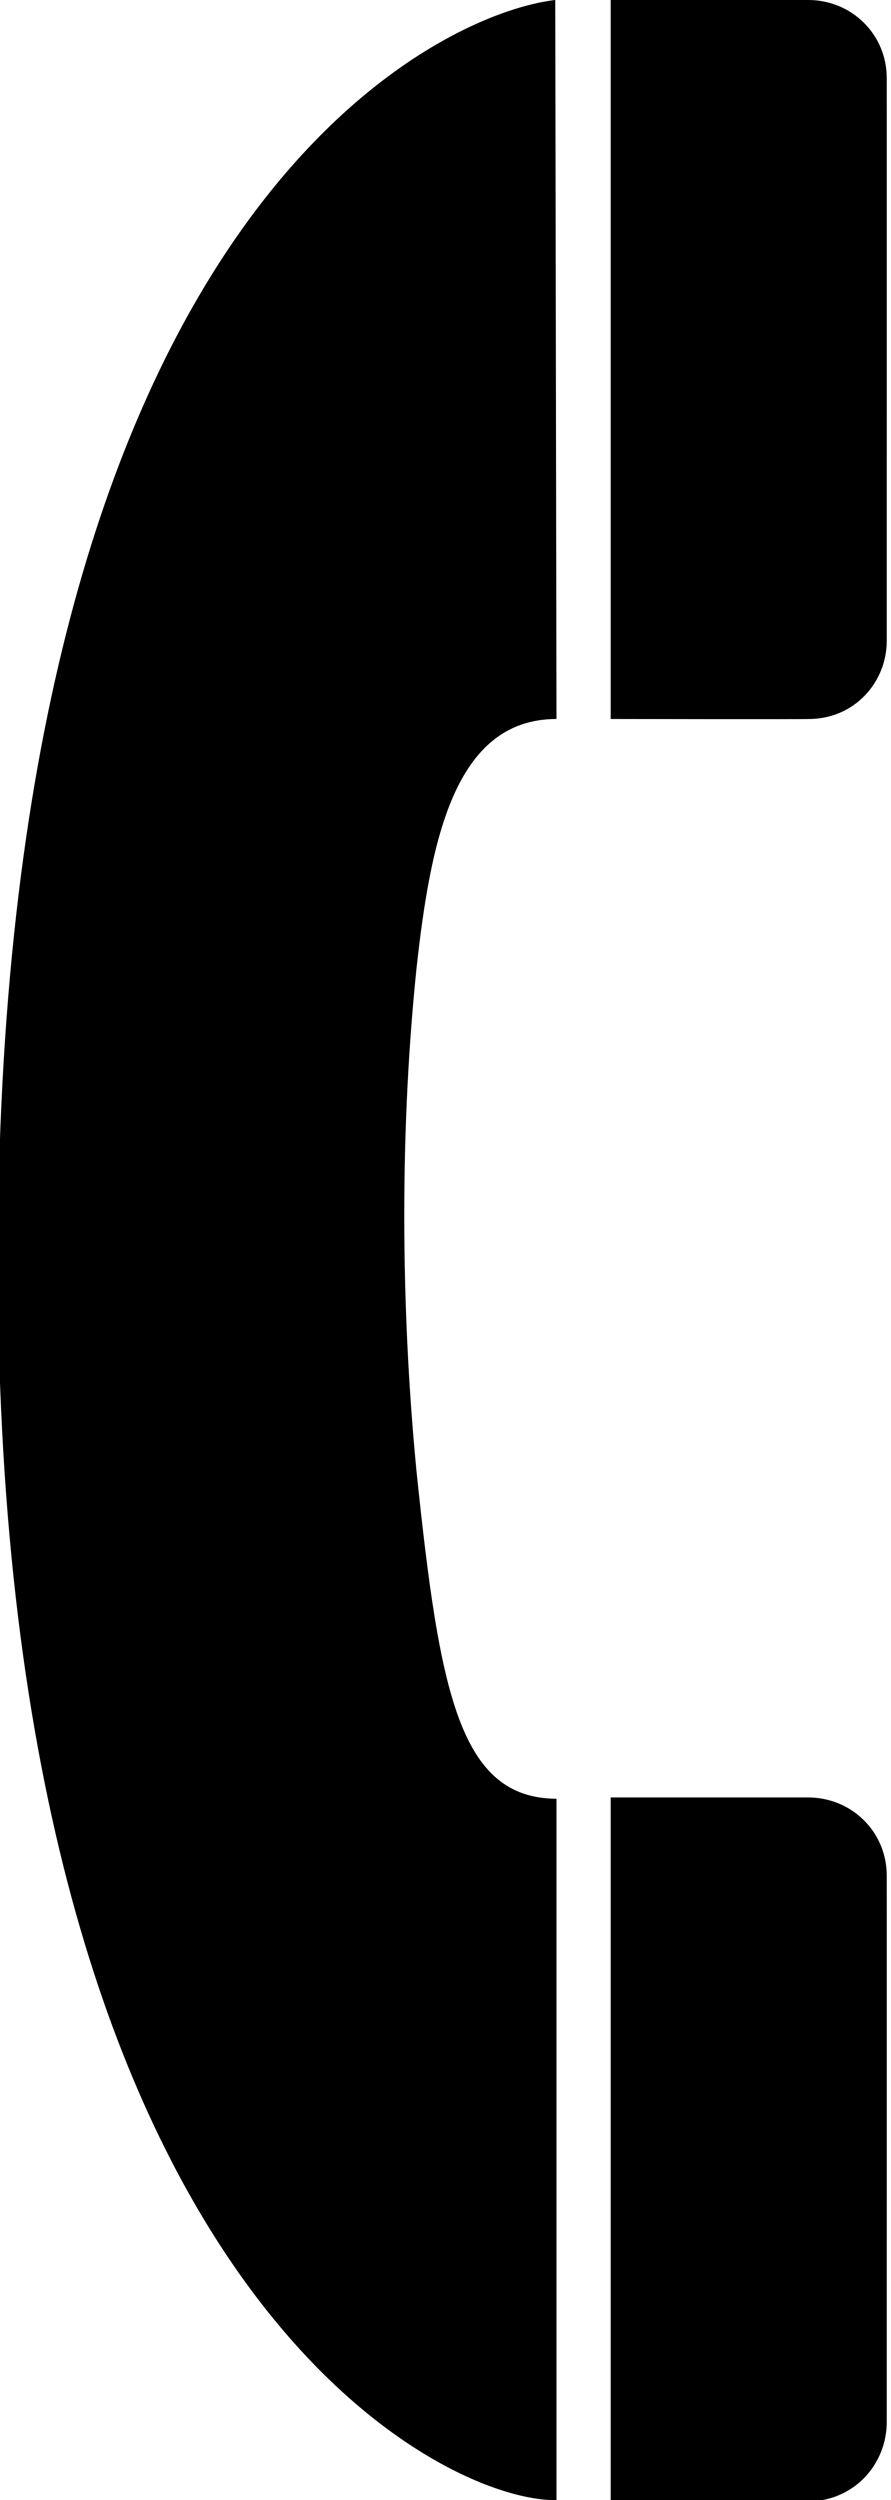 <?xml version="1.0" ?>
<svg xmlns="http://www.w3.org/2000/svg" xmlns:ev="http://www.w3.org/2001/xml-events" xmlns:xlink="http://www.w3.org/1999/xlink" baseProfile="full" enable-background="new 0 0 35.311 99.949" height="600px" version="1.1" viewBox="0 0 35.311 99.949" width="214px" x="0px" xml:space="preserve" y="0px">
	<defs/>
	<path d="M 22.047,0.0 C 17.362,0.534 0.263,8.35 -0.244,48.663 C -0.76,91.094 17.362,100.026 22.096,99.949 L 22.096,71.91 C 18.203,71.89 17.416,67.632 16.499,58.852 C 15.931,53.025 15.758,45.826 16.499,38.679 C 17.059,33.65 17.993,28.748 22.096,28.743 L 22.047,0.0 L 22.047,0.0"/>
	<path d="M 32.182,100.0 C 34.015,99.977 35.313,98.502 35.309,96.823 L 35.309,96.823 C 35.309,96.823 35.313,74.98 35.309,74.987 C 35.313,73.235 33.91,71.867 32.182,71.858 L 24.265,71.858 L 24.265,100.0 C 24.265,100.0 32.182,99.989 32.182,100.0 L 32.182,100.0 L 32.182,100.0"/>
	<path d="M 32.182,28.744 C 34.015,28.749 35.313,27.272 35.309,25.618 L 35.309,25.618 C 35.309,25.618 35.313,3.121 35.309,3.126 C 35.312,1.375 33.909,0.008 32.182,0.0 L 24.265,0.0 L 24.265,28.744 C 24.265,28.744 32.182,28.759 32.182,28.744 L 32.182,28.744 L 32.182,28.744"/>
</svg>
